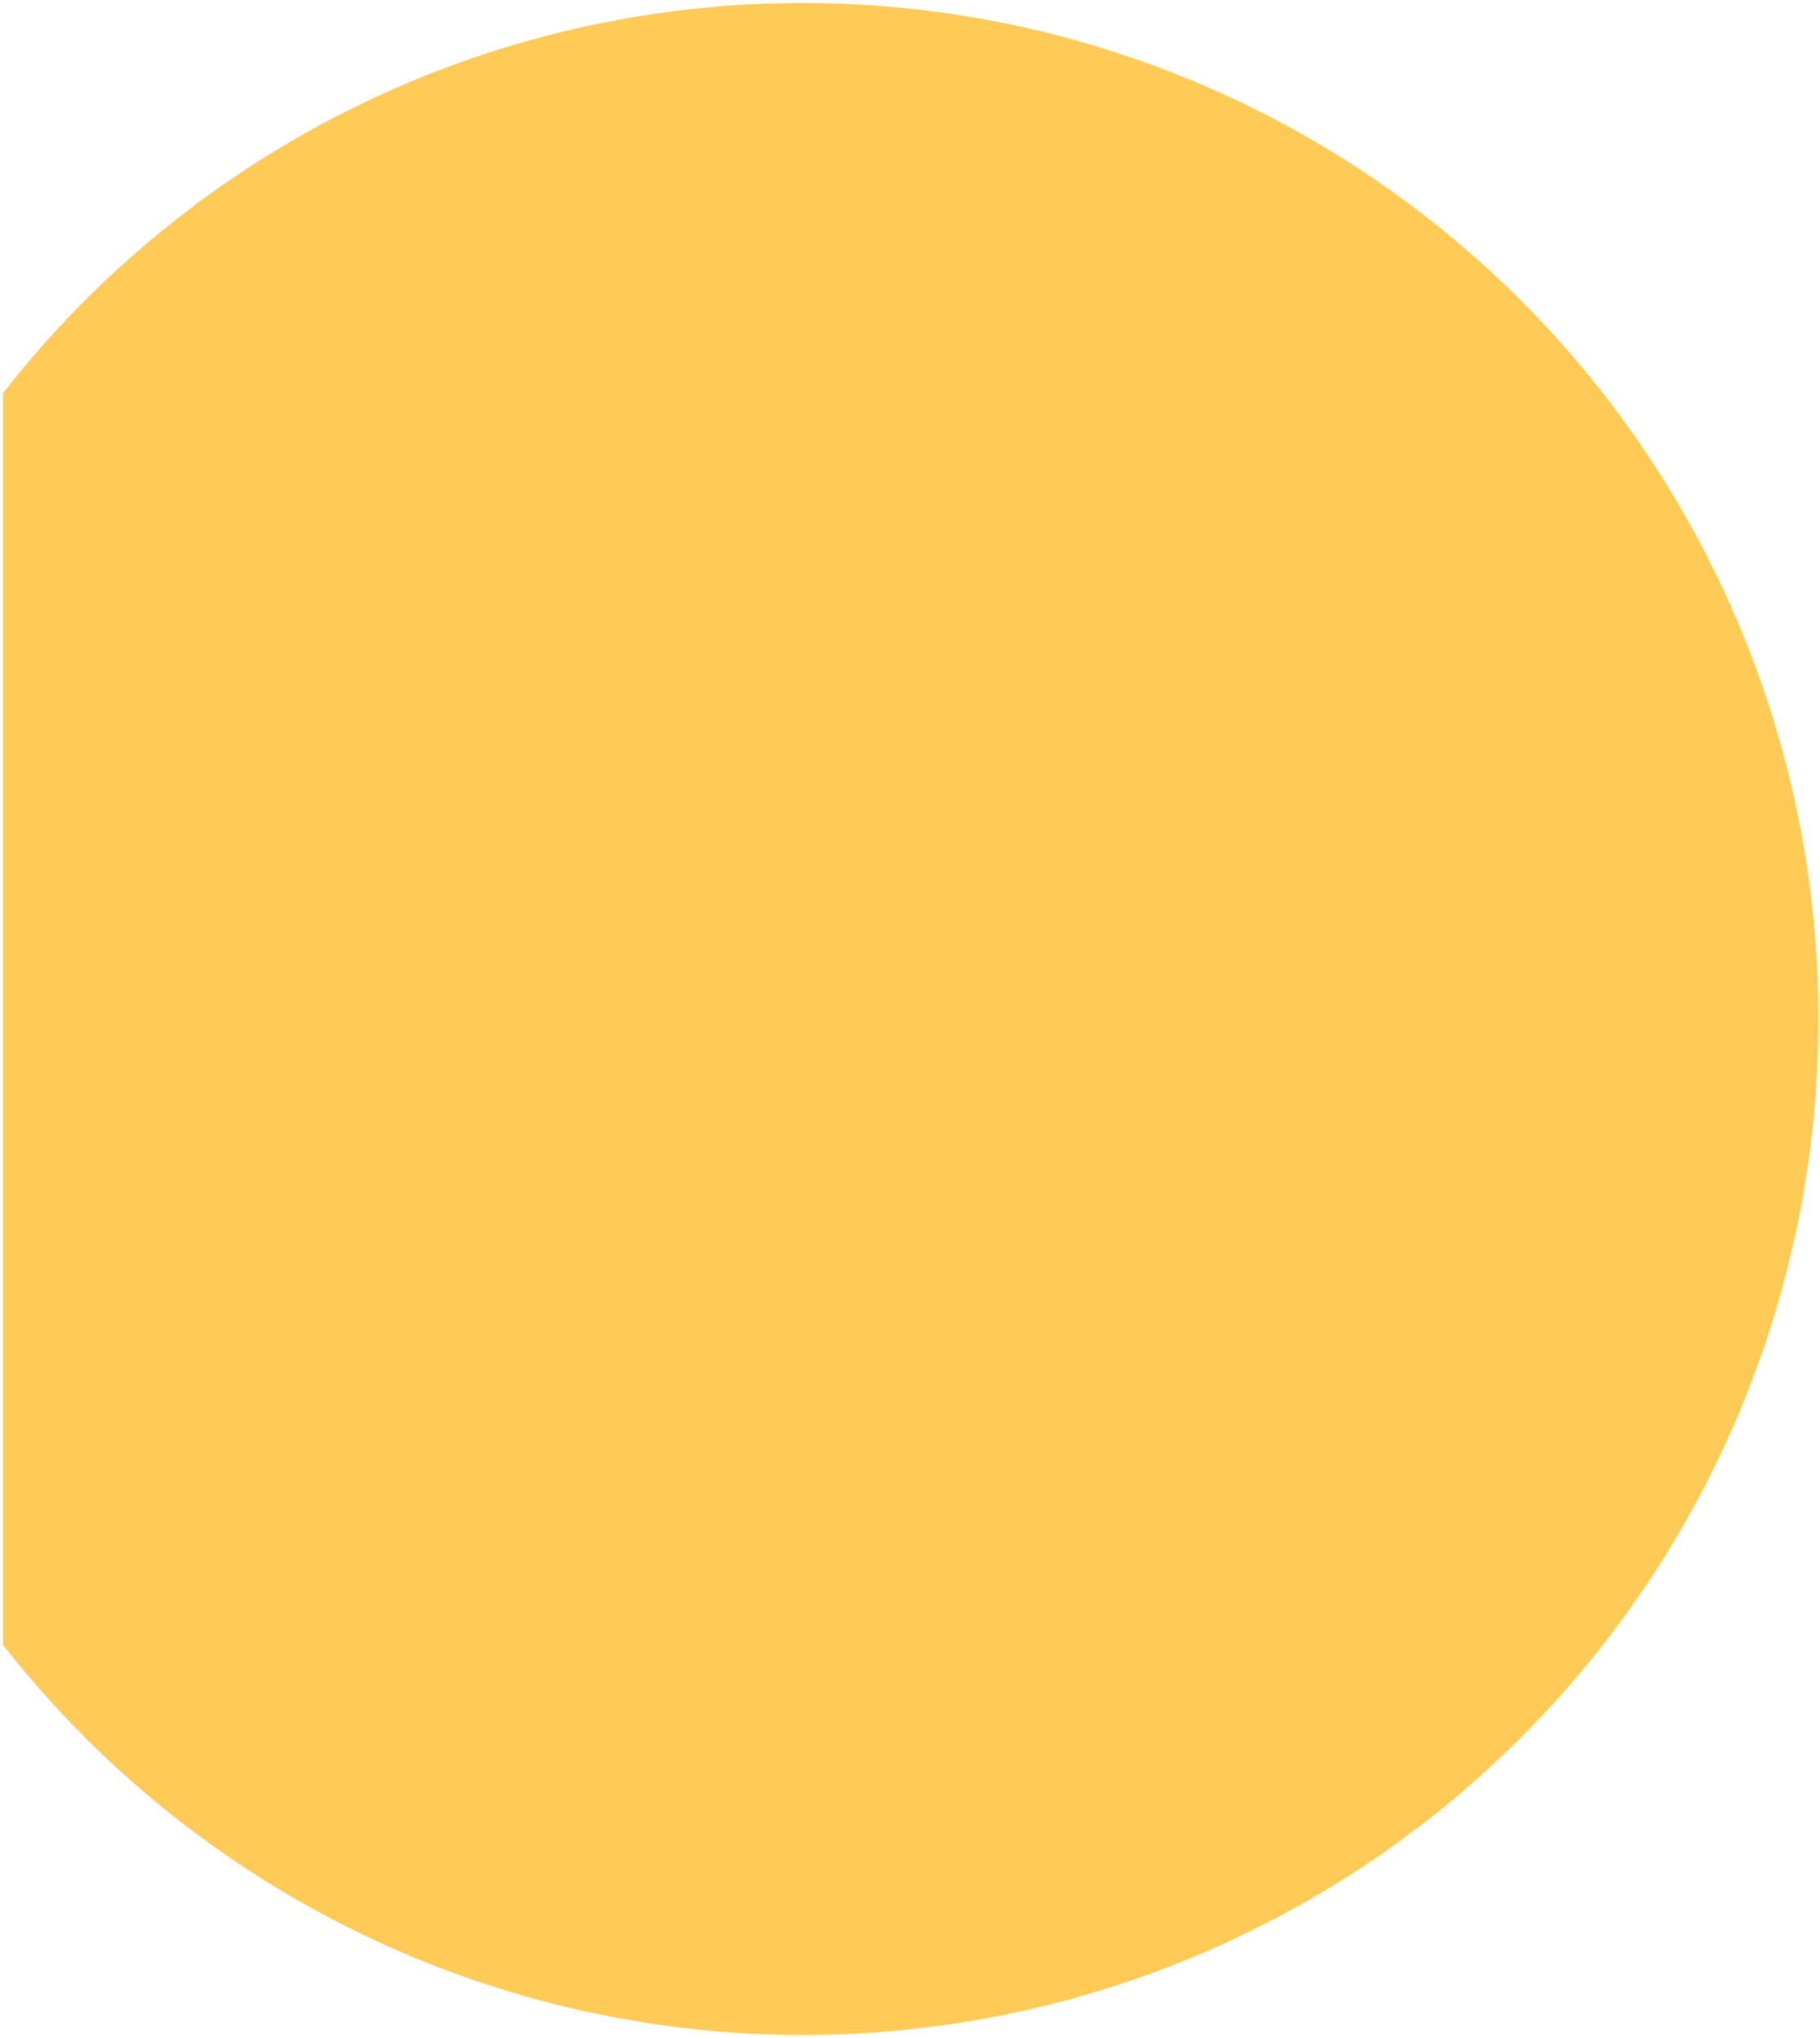 <svg width="302" height="338" viewBox="0 0 302 338" fill="none" xmlns="http://www.w3.org/2000/svg">
<g clip-path="url(#clip0_2200_153)">
<path d="M133.24 0.5C107.65 0.475 82.392 6.29 59.389 17.502C36.386 28.714 16.245 45.028 0.5 65.2L0.5 272.8C18.105 295.311 41.145 312.976 67.455 324.131C93.766 335.287 122.481 339.568 150.901 336.571C179.321 333.575 206.512 323.399 229.917 307.001C253.322 290.603 272.172 268.522 284.694 242.834C297.216 217.146 303 188.696 301.5 160.157C300 131.619 291.267 103.931 276.121 79.697C260.975 55.463 239.915 35.48 214.92 21.625C189.925 7.771 161.818 0.501 133.24 0.5Z" fill="#FFCA56"/>
</g>
<defs>
<clipPath id="clip0_2200_153">
<rect width="301.24" height="337" fill="white" transform="translate(0.5 0.5)"/>
</clipPath>
</defs>
</svg>
